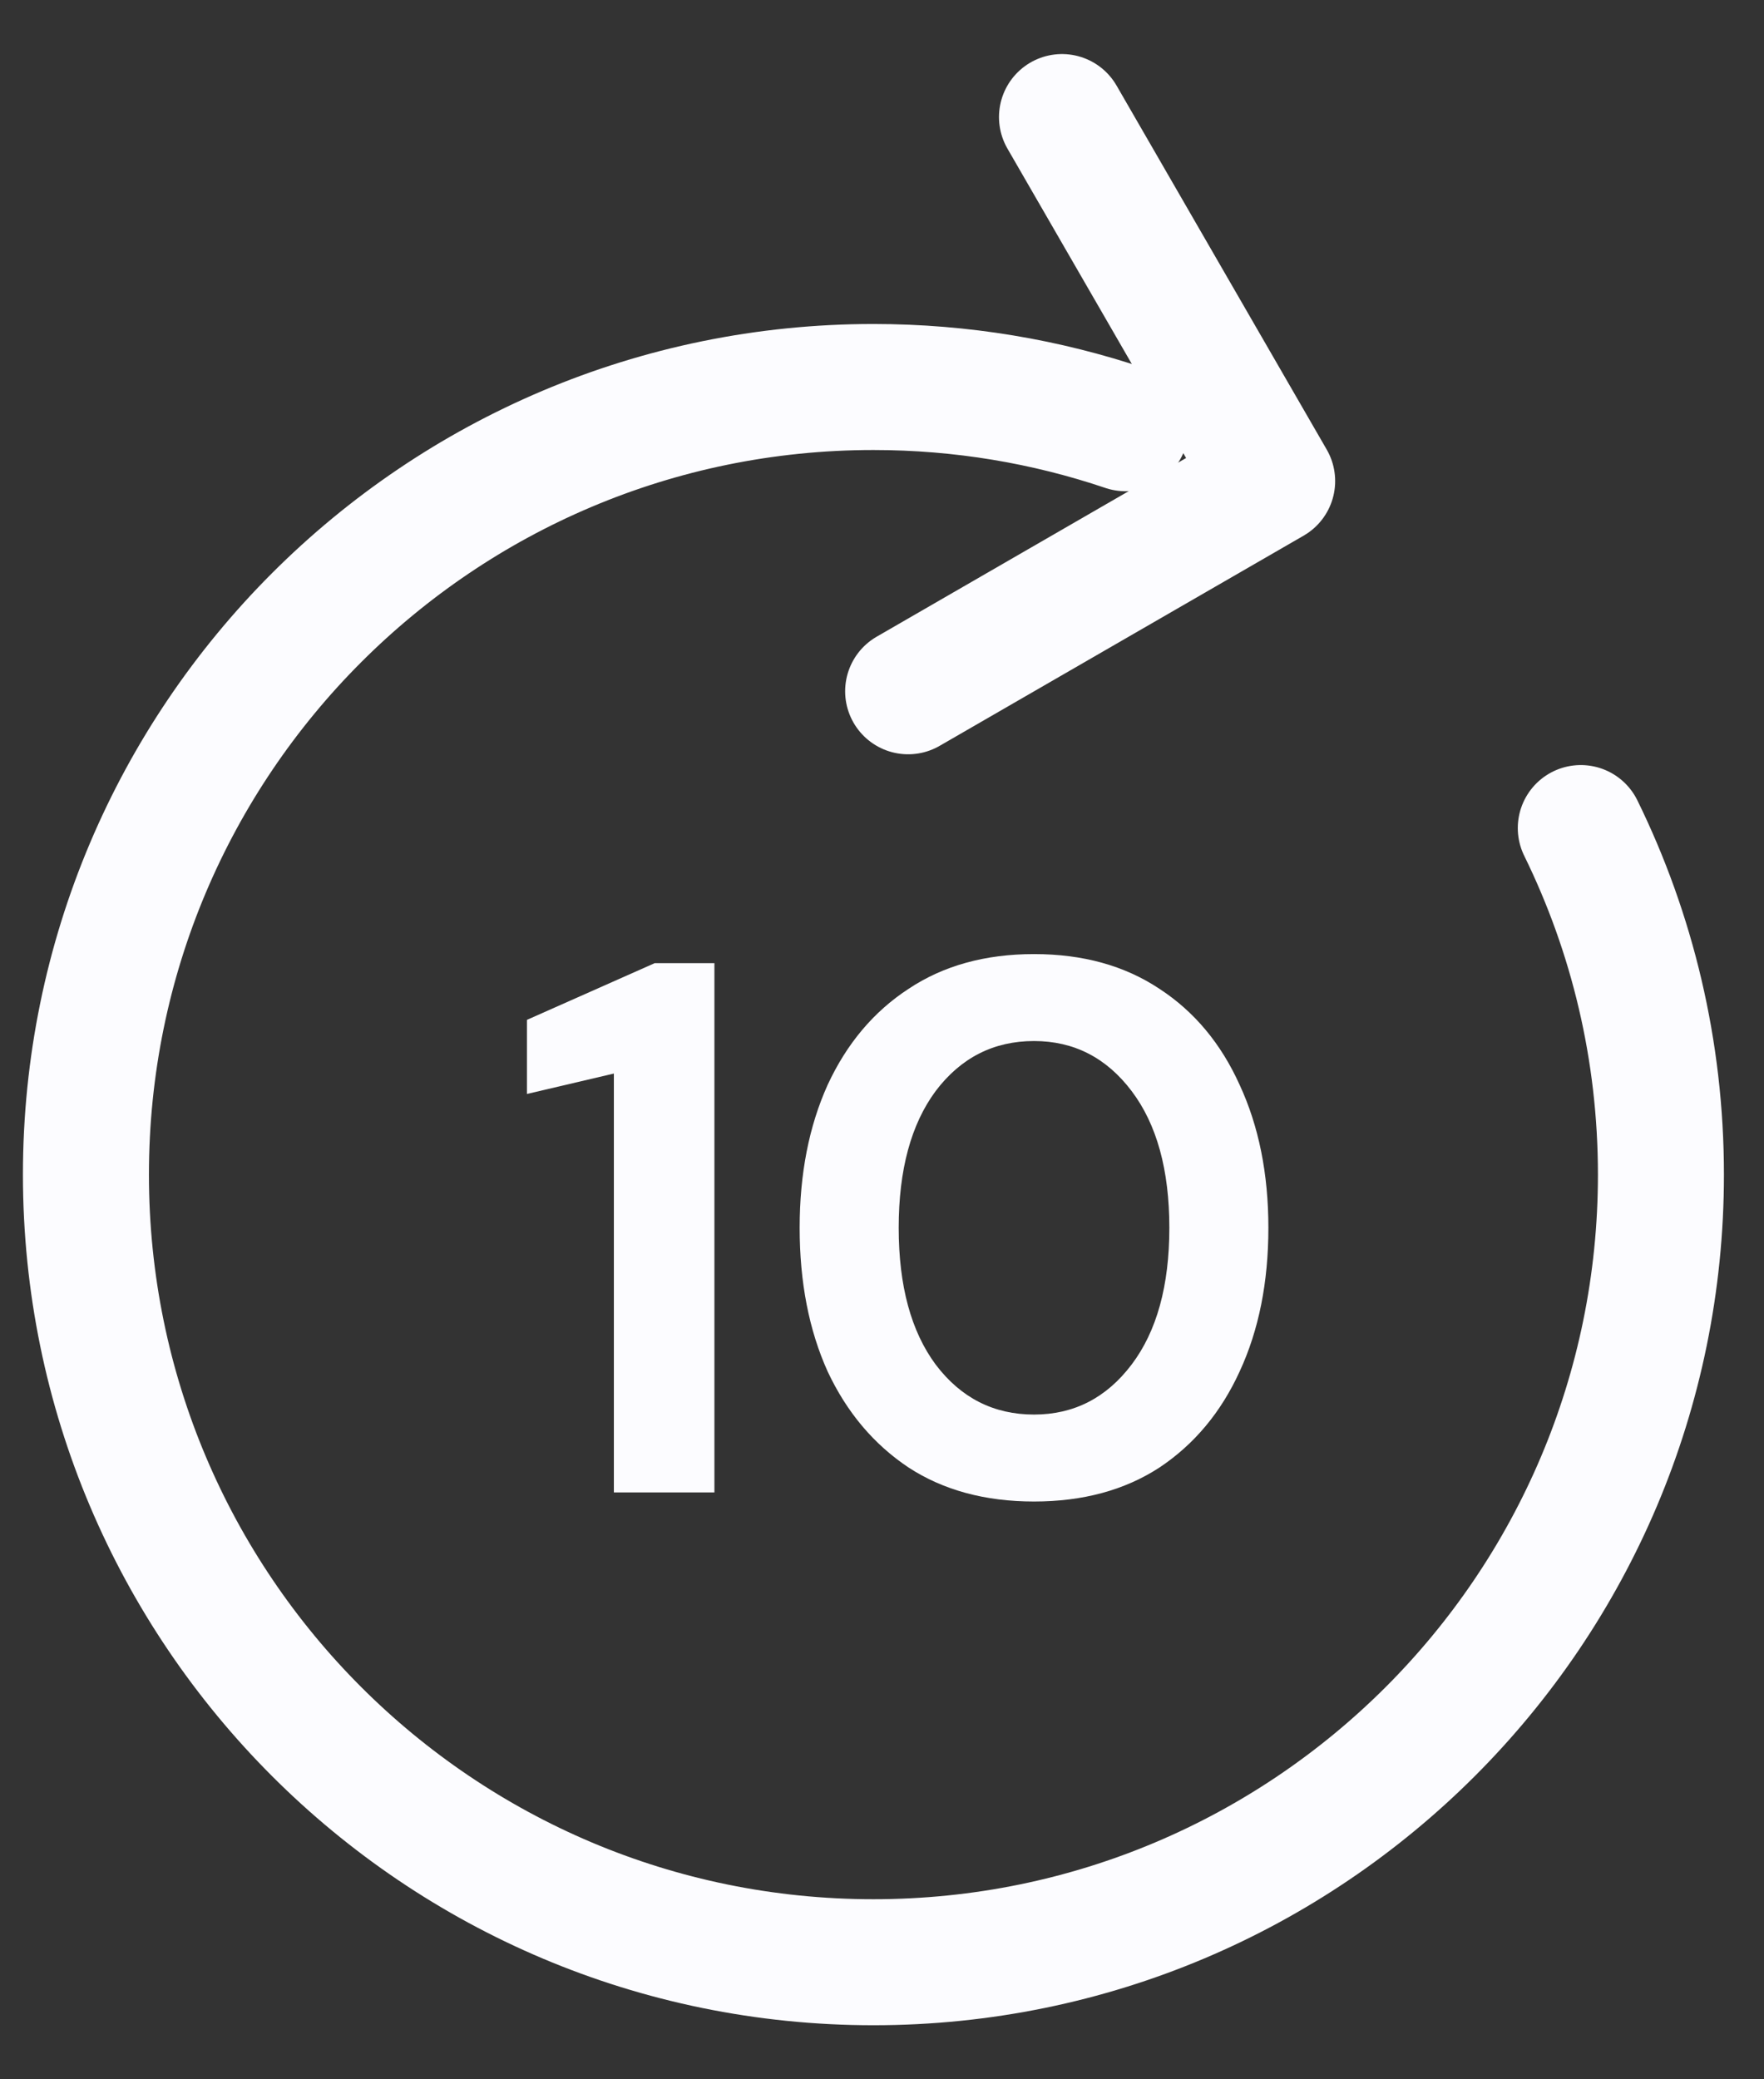 <svg width="28" height="33" viewBox="0 0 28 33" fill="none" xmlns="http://www.w3.org/2000/svg">
<rect x="0" y="0" width="28" height="33" fill="#333333" stroke="none"/>
<path d="M9.744 23.686V17.038L8.364 17.362V16.186L10.392 15.286H11.34V23.686H9.744Z" fill="#FCFCFF"/>
<path d="M16.413 23.83C15.637 23.83 14.973 23.65 14.421 23.29C13.869 22.922 13.441 22.414 13.137 21.766C12.841 21.11 12.693 20.35 12.693 19.486C12.693 18.63 12.841 17.874 13.137 17.218C13.441 16.562 13.869 16.054 14.421 15.694C14.973 15.326 15.637 15.142 16.413 15.142C17.189 15.142 17.853 15.326 18.405 15.694C18.957 16.054 19.381 16.562 19.677 17.218C19.981 17.874 20.133 18.63 20.133 19.486C20.133 20.35 19.981 21.11 19.677 21.766C19.381 22.414 18.957 22.922 18.405 23.29C17.853 23.65 17.189 23.83 16.413 23.83ZM16.413 22.45C17.045 22.45 17.561 22.186 17.961 21.658C18.361 21.13 18.561 20.406 18.561 19.486C18.561 18.566 18.361 17.842 17.961 17.314C17.561 16.786 17.045 16.522 16.413 16.522C15.773 16.522 15.253 16.786 14.853 17.314C14.461 17.842 14.265 18.566 14.265 19.486C14.265 20.406 14.461 21.13 14.853 21.658C15.253 22.186 15.773 22.45 16.413 22.45Z" fill="#FCFCFF"/>
<path d="M17.864 6.796C16.608 6.372 15.263 6.142 13.864 6.142C6.961 6.142 1.364 11.739 1.364 18.642C1.364 25.546 6.961 31.142 13.864 31.142C20.768 31.142 26.364 25.546 26.364 18.642C26.364 16.669 25.907 14.802 25.092 13.142" stroke="#FCFCFF" stroke-width="2" stroke-linecap="round" stroke-linejoin="round"/>
<path d="M16.857 1.858L20.193 7.635L14.415 10.971" stroke="#FCFCFF" stroke-width="2" stroke-linecap="round" stroke-linejoin="round"/>
</svg>
